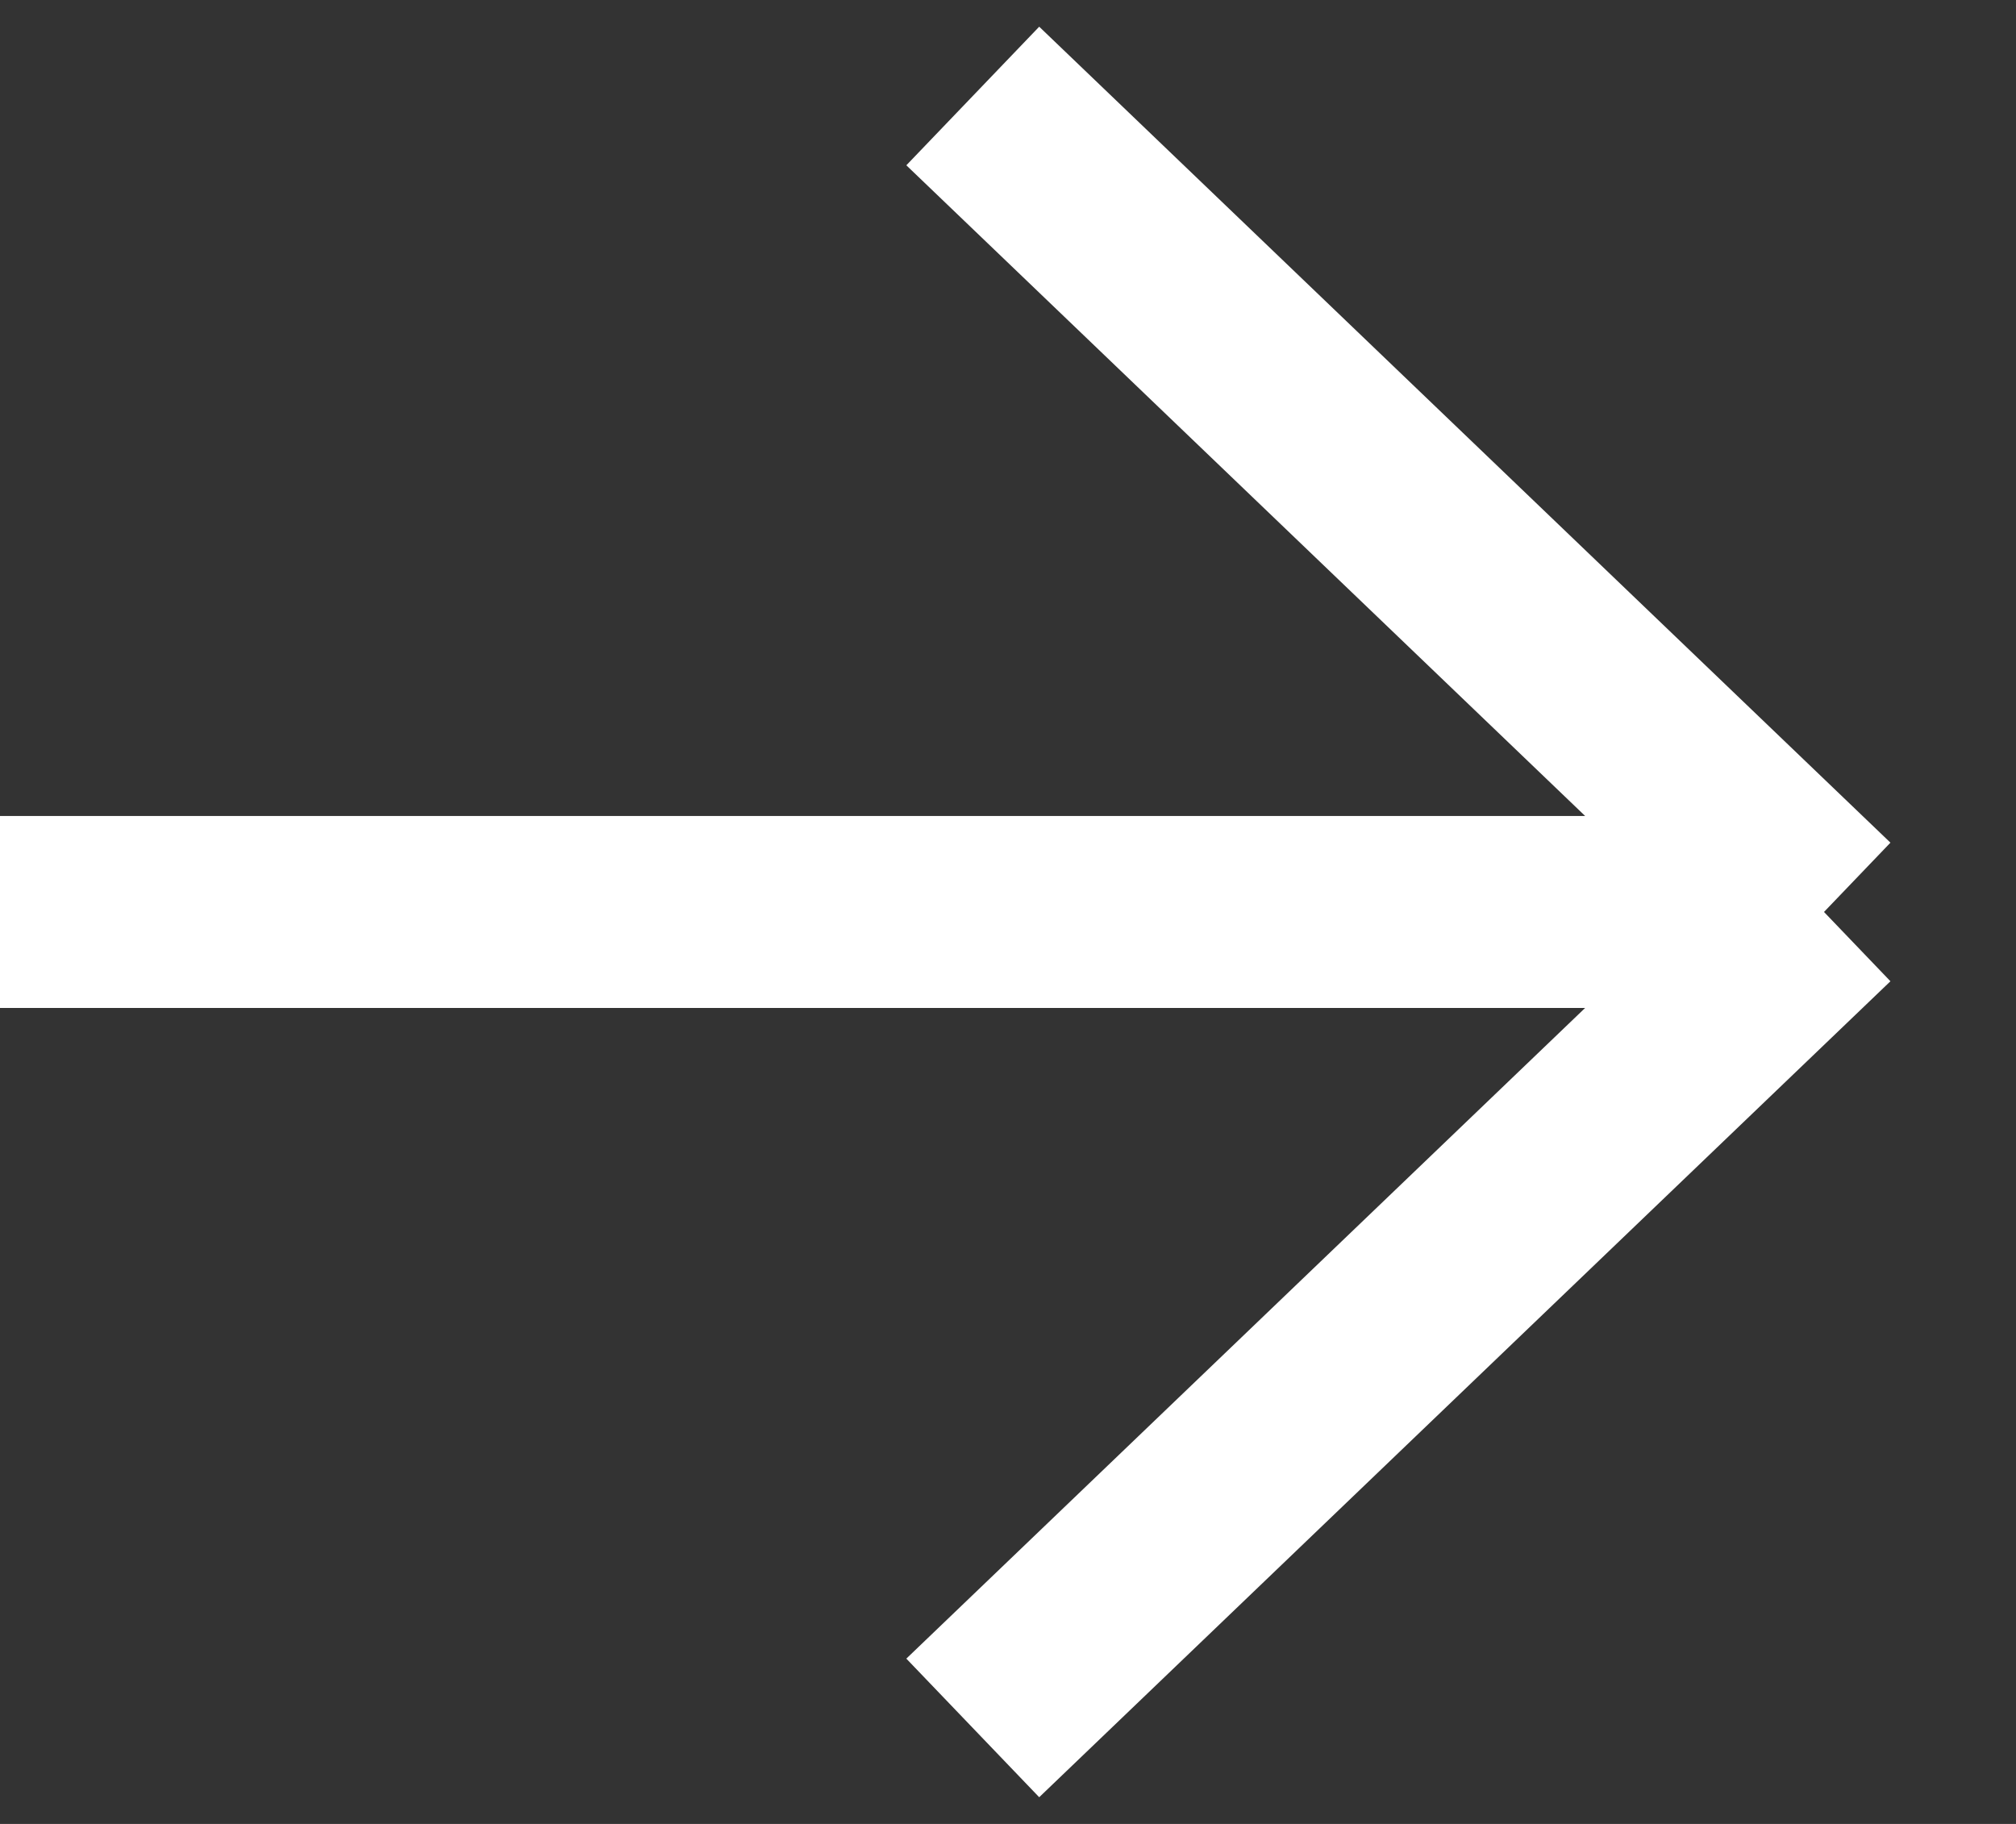 <svg width="21" height="19" viewBox="0 0 21 19" fill="none" xmlns="http://www.w3.org/2000/svg">
<rect x="0" y="0" width="21" height="19" fill="#333333" stroke="none"/>
<path d="M10.133 18L19 9.5M19 9.5L10.133 1M19 9.5L9.81512e-07 9.5" stroke="white" stroke-width="2"/>
</svg>
